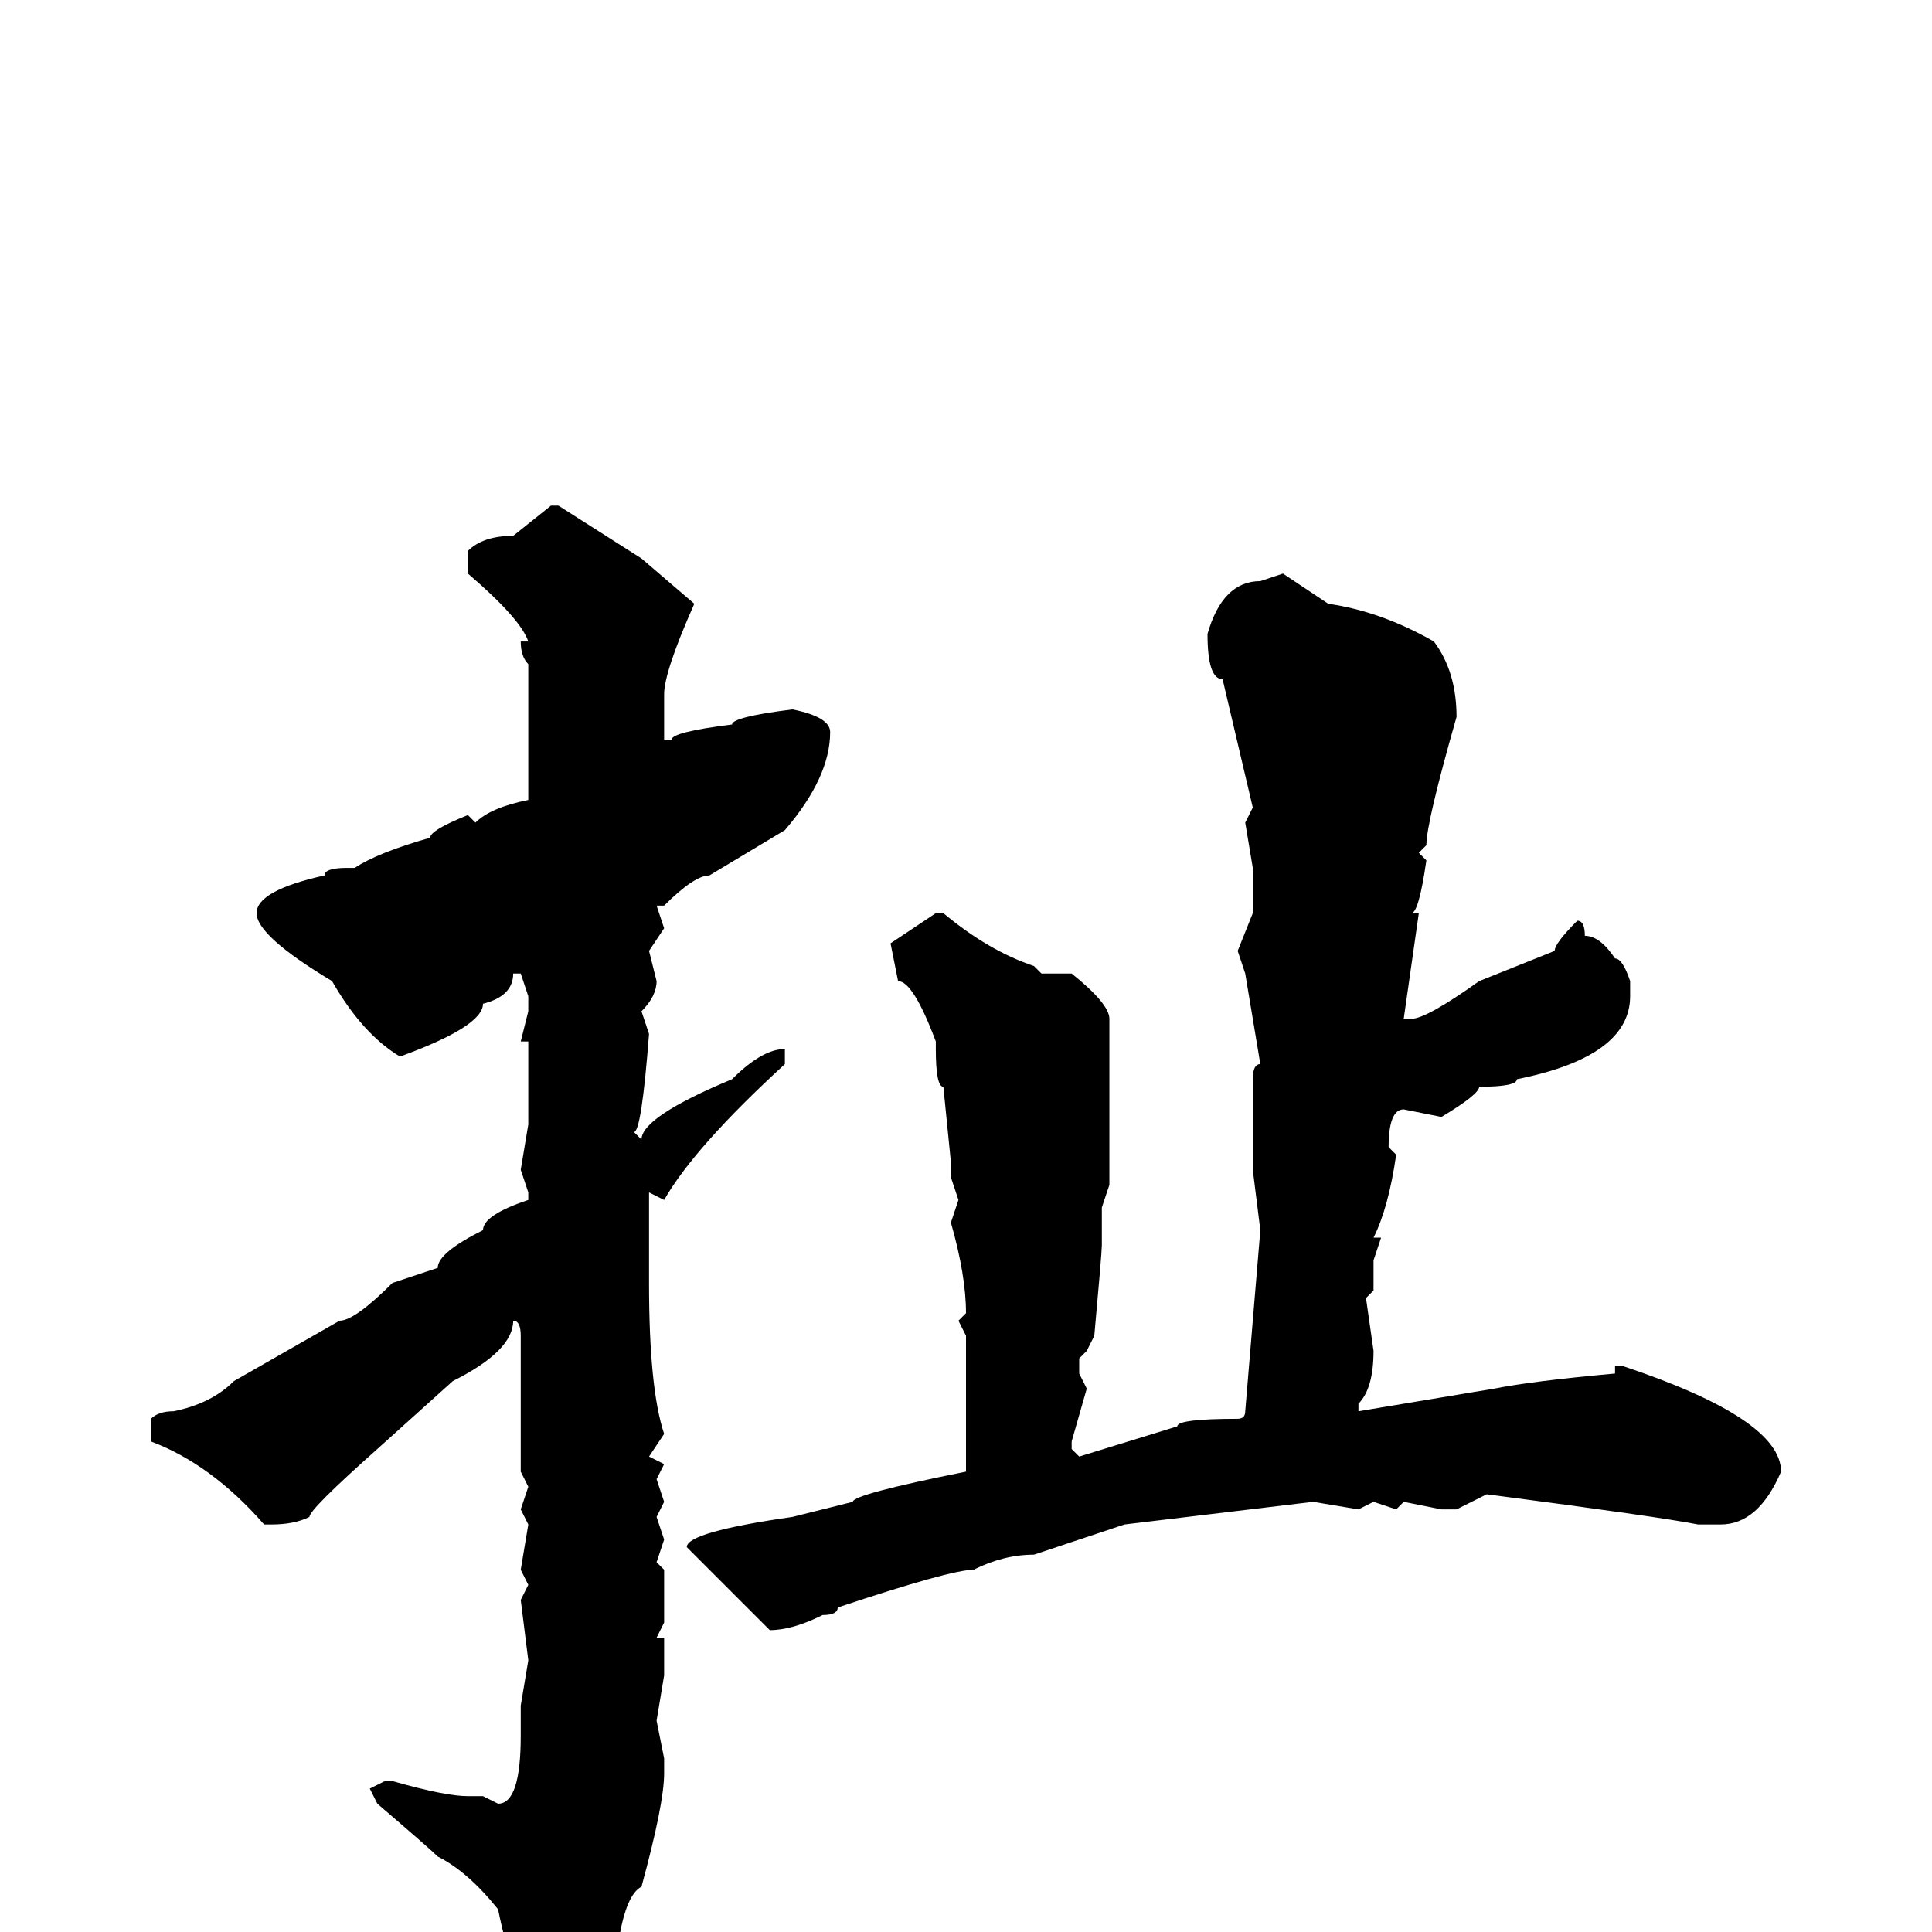 <svg xmlns="http://www.w3.org/2000/svg" viewBox="0 -256 256 256">
	<path fill="#000000" d="M73 -189H74L85 -182L92 -176Q88 -167 88 -164V-163V-158H89Q89 -159 97 -160Q97 -161 105 -162Q110 -161 110 -159Q110 -153 104 -146L94 -140Q92 -140 88 -136H87L88 -133L86 -130L87 -126Q87 -124 85 -122L86 -119Q85 -106 84 -106L85 -105Q85 -108 97 -113Q101 -117 104 -117V-115Q92 -104 88 -97L86 -98V-86Q86 -72 88 -66L86 -63L88 -62L87 -60L88 -57L87 -55L88 -52L87 -49L88 -48V-45V-44V-41L87 -39H88V-34L87 -28L88 -23V-21Q88 -17 85 -6Q83 -5 82 1Q73 13 70 13Q67 12 67 10L68 7V5V4Q67 2 66 -3Q62 -8 58 -10Q57 -11 50 -17L49 -19L51 -20H52Q59 -18 62 -18H64L66 -17Q69 -17 69 -26V-30L70 -36L69 -44L70 -46L69 -48L70 -54L69 -56L70 -59L69 -61V-72V-74V-75V-79Q69 -81 68 -81Q68 -77 60 -73L50 -64Q41 -56 41 -55Q39 -54 36 -54H35Q28 -62 20 -65V-68Q21 -69 23 -69Q28 -70 31 -73L45 -81Q47 -81 52 -86L58 -88Q58 -90 64 -93Q64 -95 70 -97V-98L69 -101L70 -107V-113V-114V-118H69L70 -122V-124L69 -127H68Q68 -124 64 -123Q64 -120 53 -116Q48 -119 44 -126Q34 -132 34 -135Q34 -138 43 -140Q43 -141 46 -141H47Q50 -143 57 -145Q57 -146 62 -148L63 -147Q65 -149 70 -150V-153V-162V-164V-167V-168Q69 -169 69 -171H70Q69 -174 62 -180V-183Q64 -185 68 -185ZM170 -180L176 -176Q183 -175 190 -171Q193 -167 193 -161Q189 -147 189 -144L188 -143L189 -142Q188 -135 187 -135H188L186 -121H187Q189 -121 196 -126L206 -130Q206 -131 209 -134Q210 -134 210 -132Q212 -132 214 -129Q215 -129 216 -126V-124Q216 -116 201 -113Q201 -112 196 -112Q196 -111 191 -108L186 -109Q184 -109 184 -104L185 -103Q184 -96 182 -92H183L182 -89V-85L181 -84L182 -77Q182 -72 180 -70V-69L198 -72Q203 -73 214 -74V-75H215Q236 -68 236 -61Q233 -54 228 -54H225Q220 -55 197 -58L193 -56H191L186 -57L185 -56L182 -57L180 -56L174 -57L149 -54Q140 -51 137 -50Q133 -50 129 -48Q126 -48 111 -43Q111 -42 109 -42Q105 -40 102 -40L91 -51Q91 -53 105 -55L113 -57Q113 -58 128 -61V-66V-68V-77V-79L127 -81L128 -82Q128 -87 126 -94L127 -97L126 -100V-102L125 -112Q124 -112 124 -117V-118Q121 -126 119 -126L118 -131L124 -135H125Q131 -130 137 -128L138 -127H142Q147 -123 147 -121V-108V-99L146 -96V-95V-92V-91Q146 -90 145 -79L144 -77L143 -76V-74L144 -72L142 -65V-64L143 -63L156 -67Q156 -68 164 -68Q165 -68 165 -69L167 -93L166 -101V-113Q166 -115 167 -115L165 -127L164 -130L166 -135V-141L165 -147L166 -149L162 -166Q160 -166 160 -172Q162 -179 167 -179Z"/>
</svg>